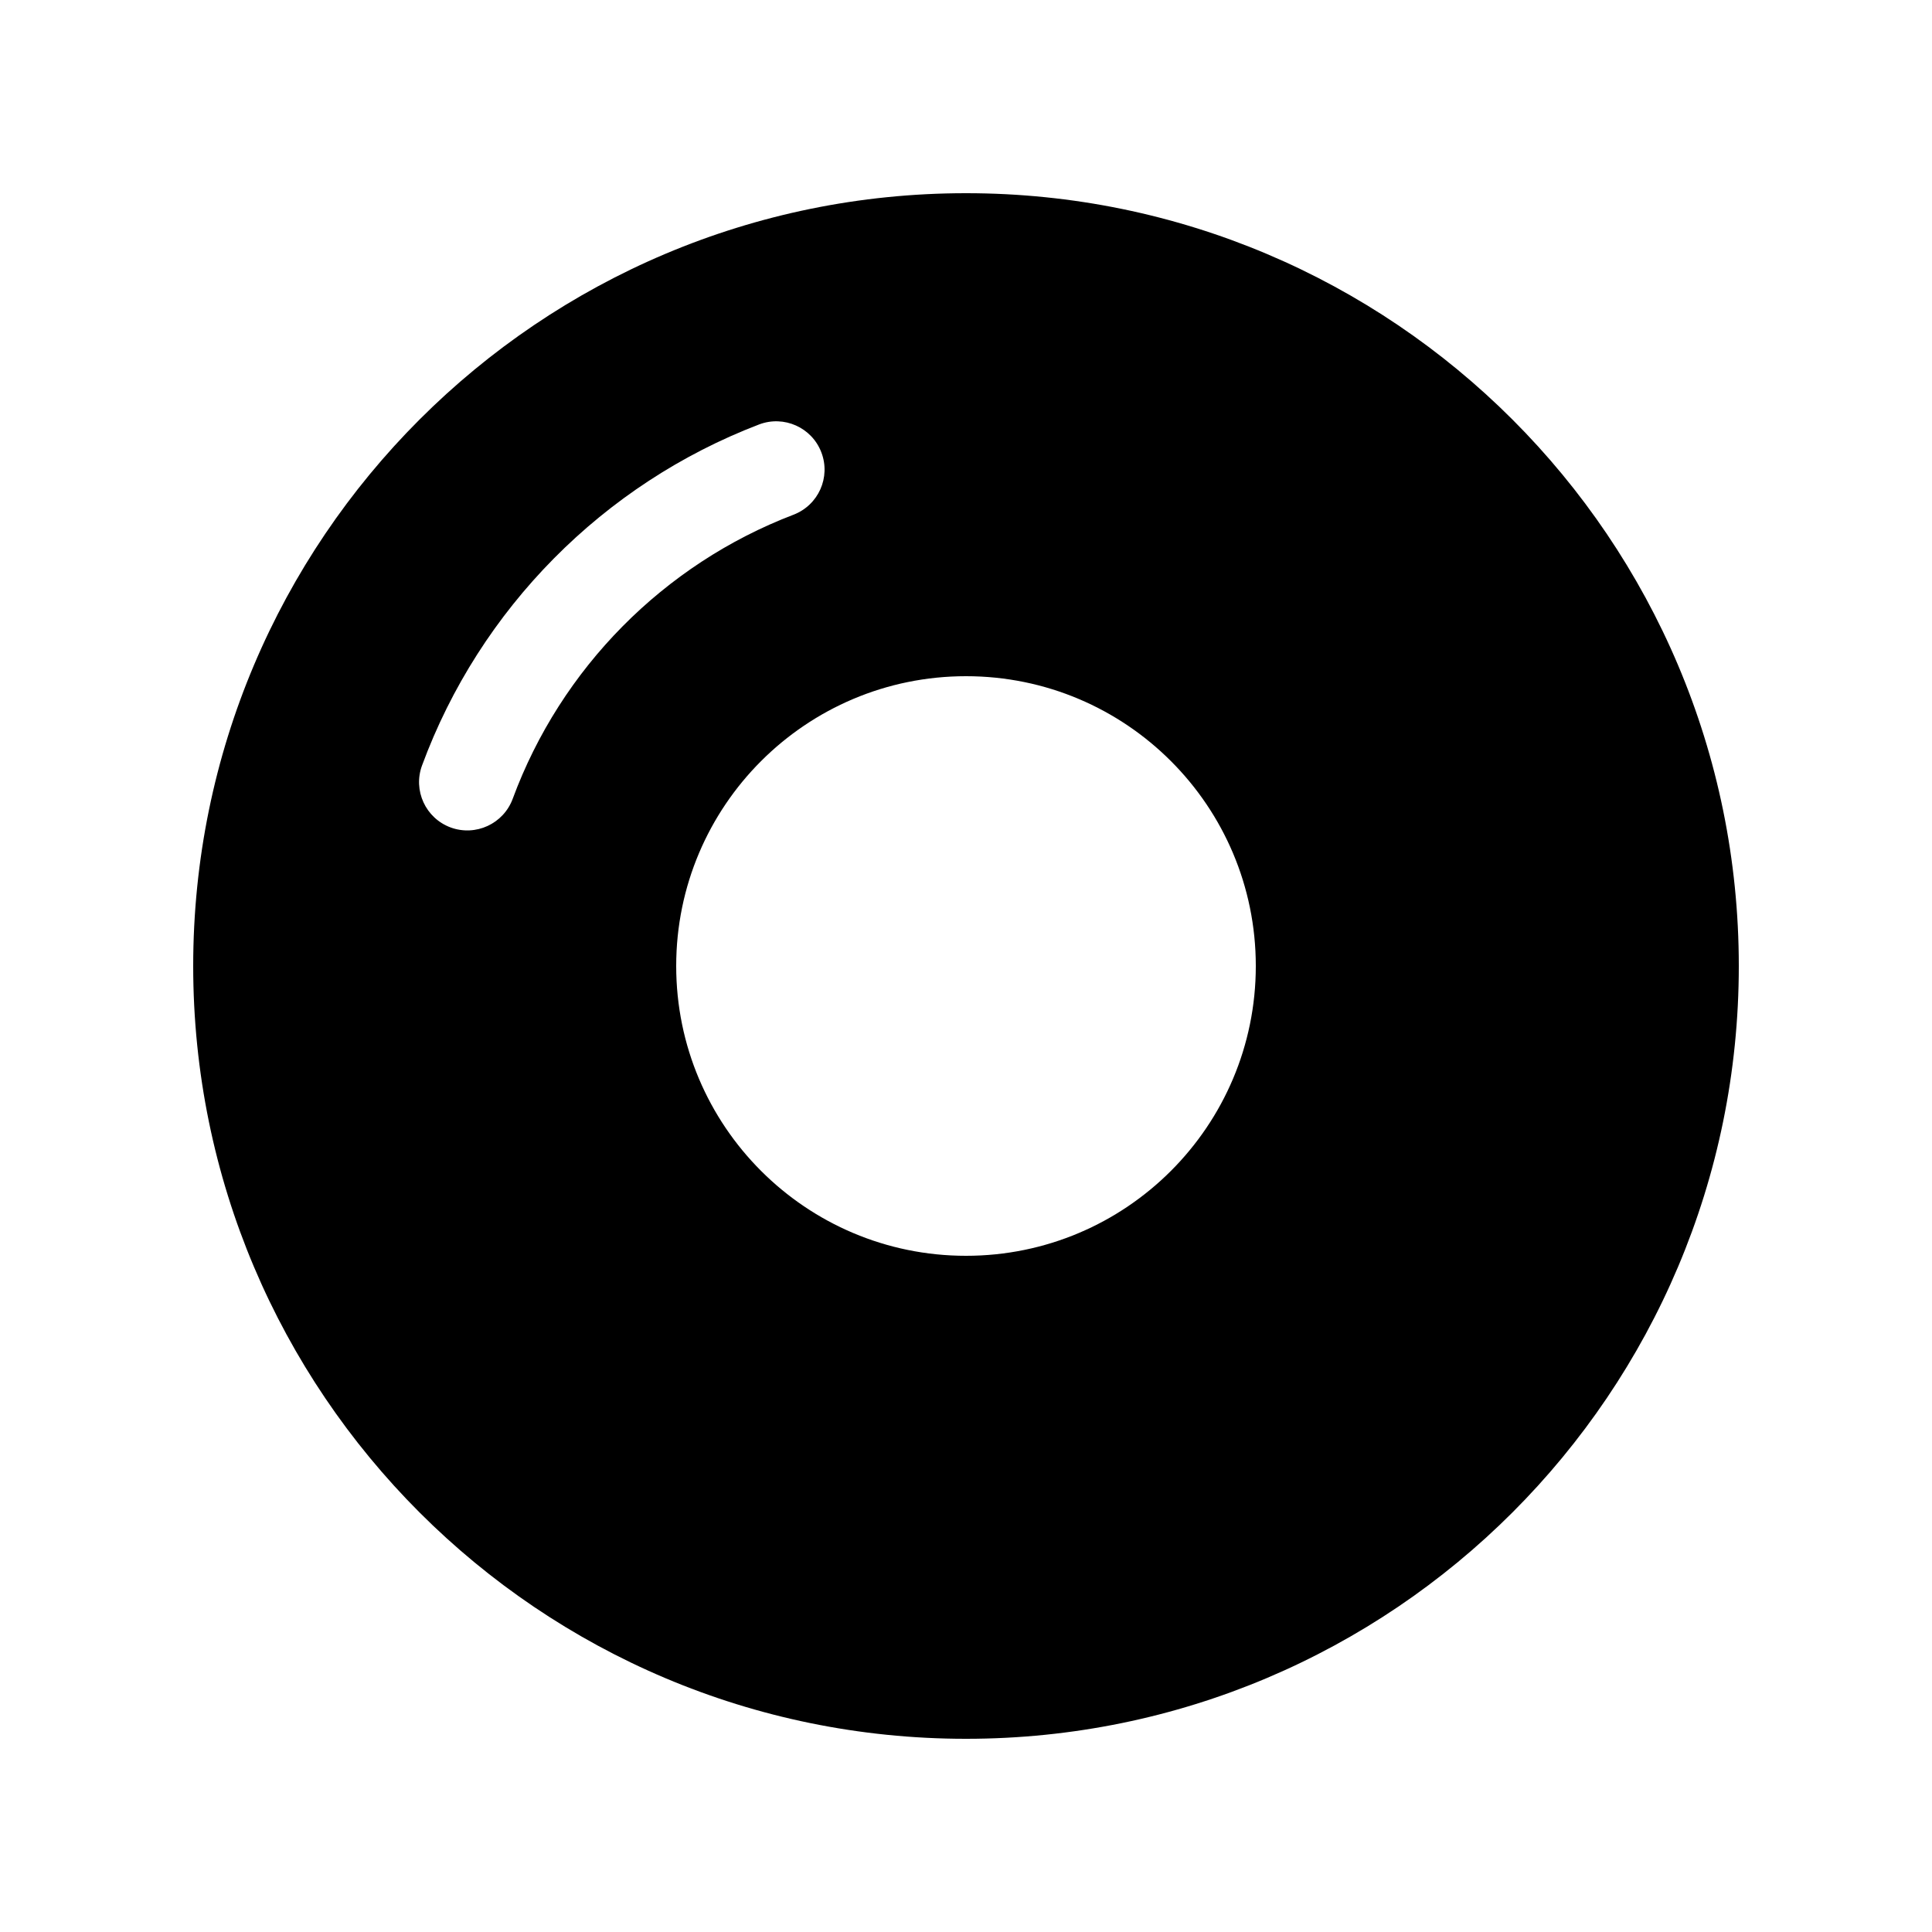 <svg width="24" height="24" viewBox="0 0 24 24" fill="none" xmlns="http://www.w3.org/2000/svg">
<path fill-rule="evenodd" clip-rule="evenodd" d="M21.6 12C21.6 17.302 17.302 21.6 12 21.6C6.698 21.6 2.4 17.302 2.4 12C2.4 6.698 6.698 2.4 12 2.4C17.302 2.4 21.6 6.698 21.6 12ZM12 15.6C13.988 15.6 15.6 13.988 15.6 12C15.6 10.012 13.988 8.4 12 8.4C10.012 8.4 8.4 10.012 8.4 12C8.4 13.988 10.012 15.6 12 15.6ZM10.203 5.619C10.322 5.929 10.167 6.275 9.857 6.394C8.245 7.01 6.967 8.303 6.369 9.923C6.254 10.234 5.909 10.393 5.598 10.279C5.287 10.164 5.128 9.819 5.243 9.508C5.961 7.562 7.494 6.013 9.429 5.273C9.738 5.155 10.085 5.31 10.203 5.619Z" fill="black"/>
</svg>
